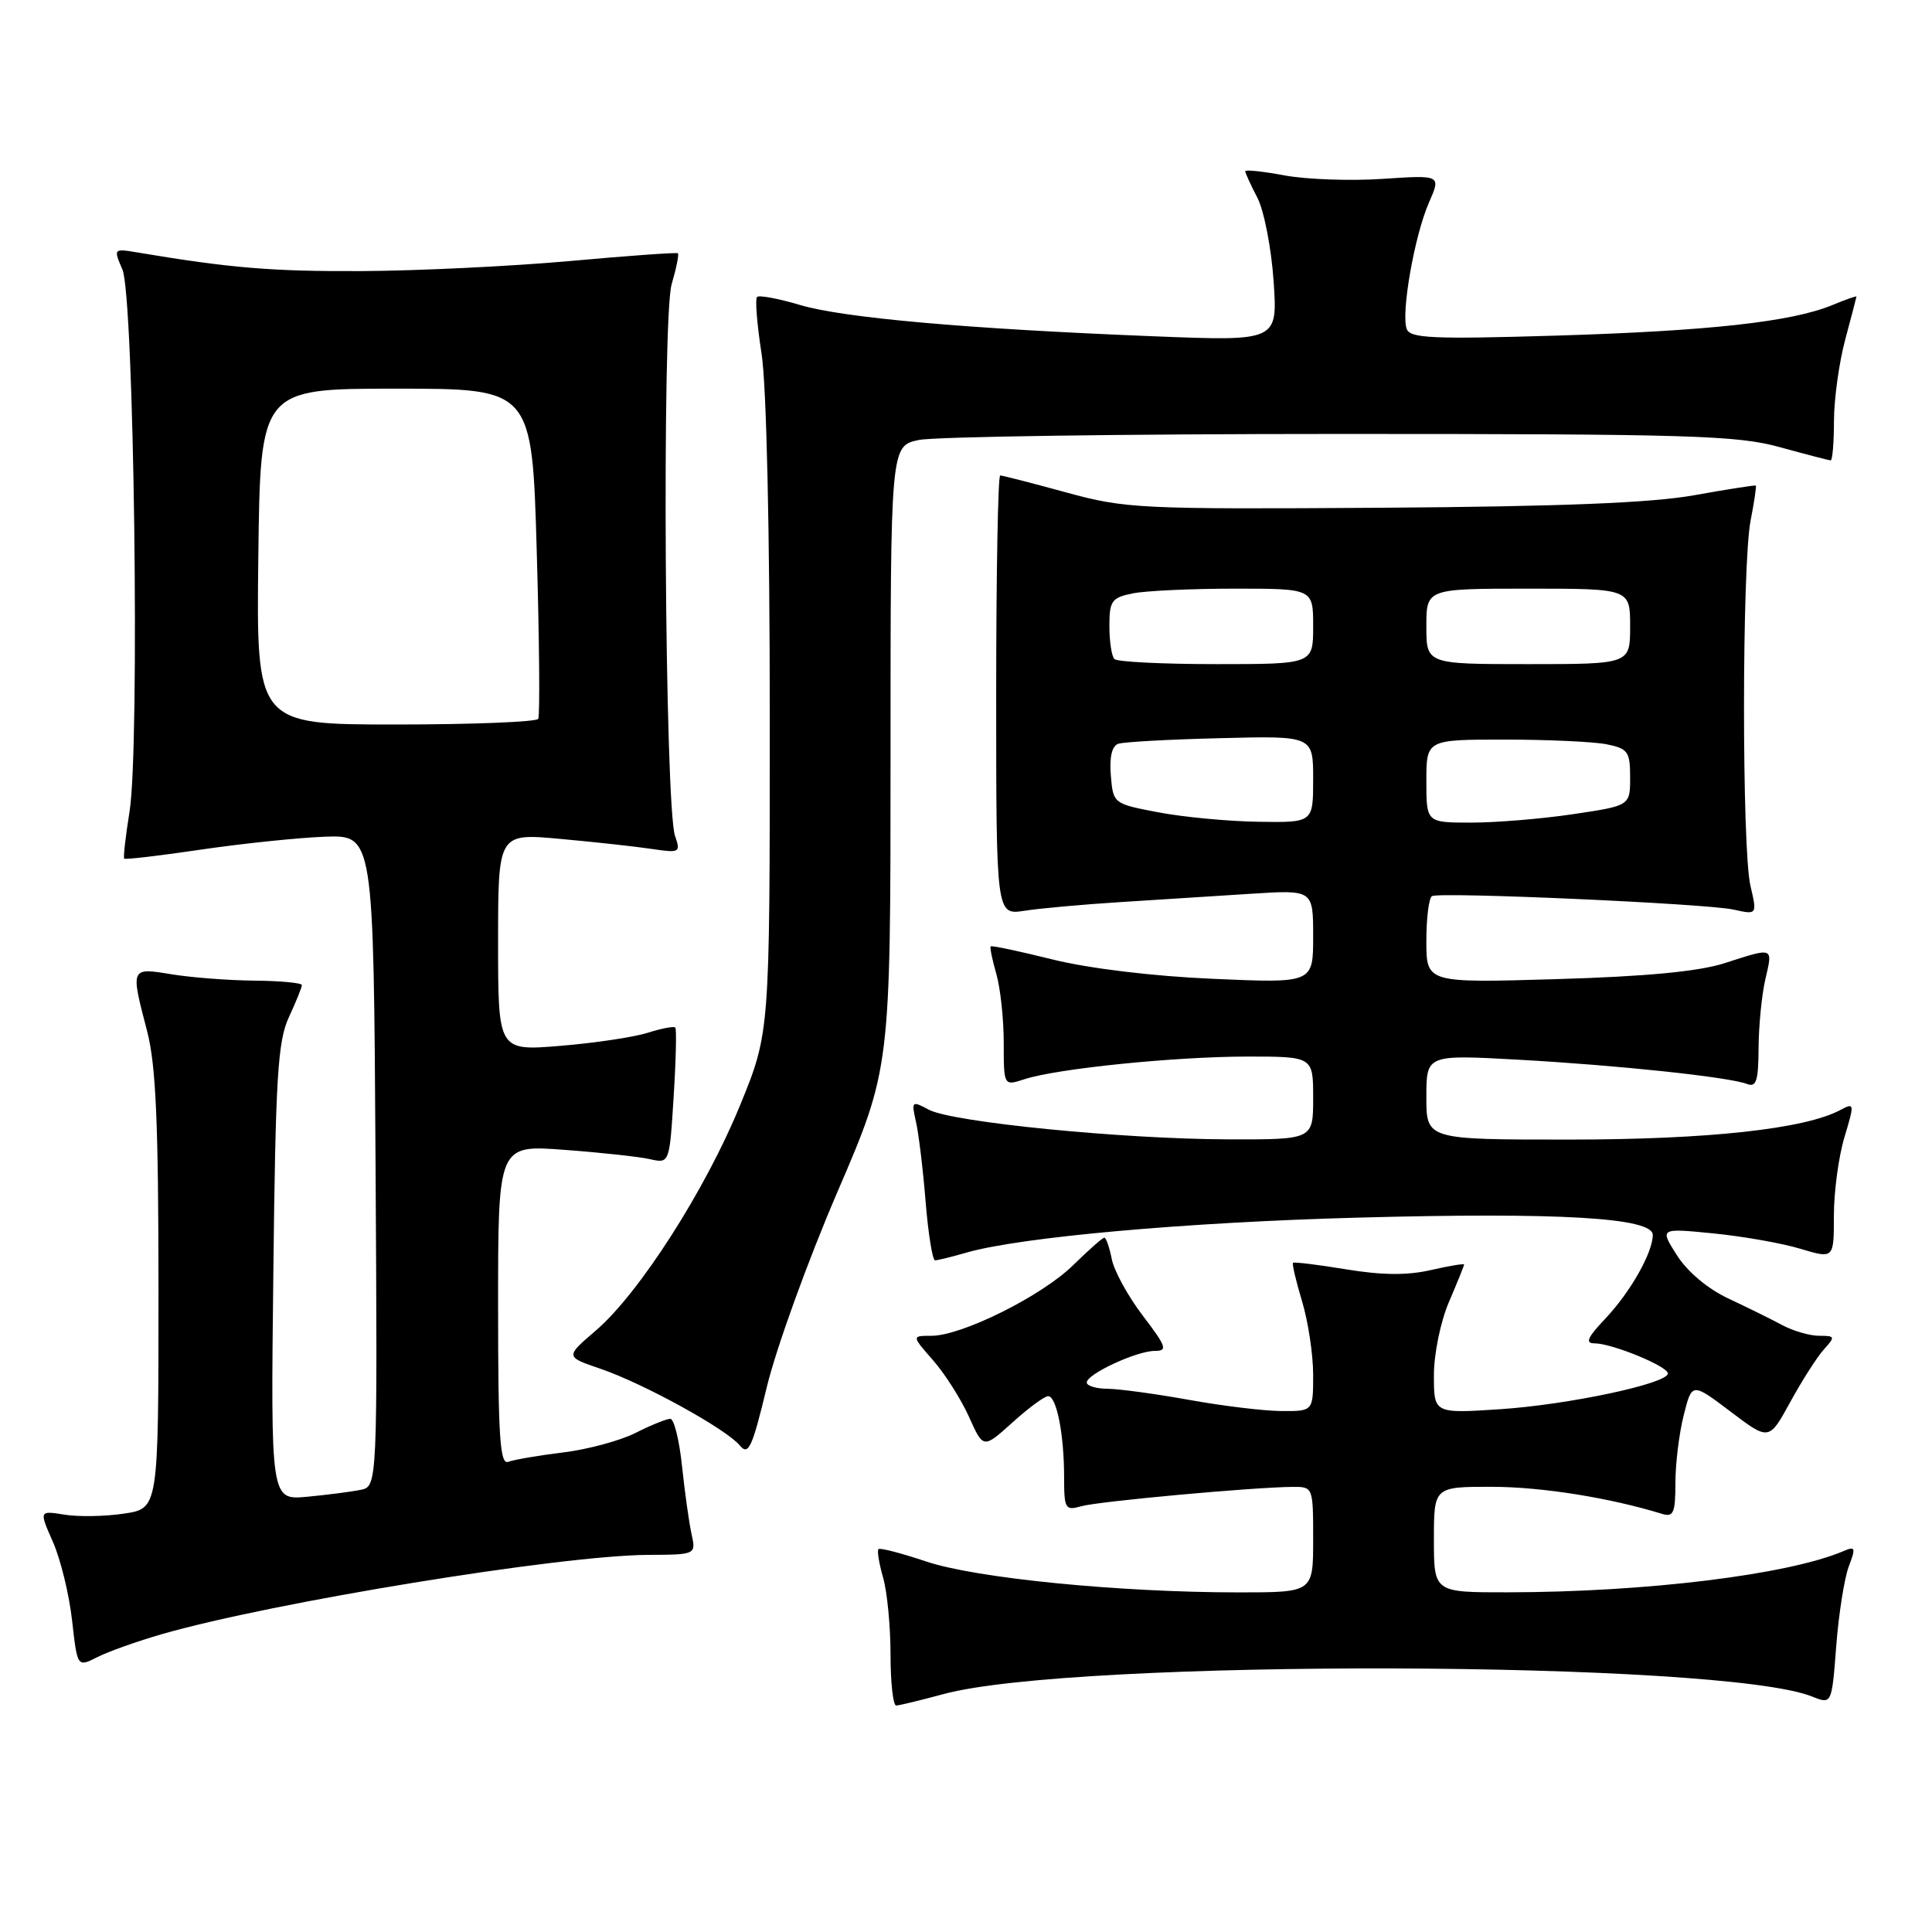 <?xml version="1.0" encoding="UTF-8" standalone="no"?>
<!DOCTYPE svg PUBLIC "-//W3C//DTD SVG 1.1//EN" "http://www.w3.org/Graphics/SVG/1.1/DTD/svg11.dtd" >
<svg xmlns="http://www.w3.org/2000/svg" xmlns:xlink="http://www.w3.org/1999/xlink" version="1.1" viewBox="0 0 256 256">
 <g >
 <path fill="currentColor"
d=" M 125.00 224.48 C 142.30 219.77 228.18 220.01 240.11 224.80 C 242.72 225.84 242.72 225.84 243.31 218.11 C 243.64 213.85 244.39 209.11 244.97 207.57 C 245.92 205.08 245.85 204.85 244.27 205.53 C 236.92 208.66 218.11 210.97 199.75 210.99 C 190.00 211.00 190.00 211.00 190.00 204.00 C 190.00 197.00 190.00 197.00 197.75 197.01 C 204.33 197.03 213.26 198.45 220.25 200.60 C 221.74 201.06 222.00 200.45 222.00 196.51 C 222.00 193.97 222.49 189.93 223.10 187.53 C 224.19 183.18 224.19 183.18 229.30 187.04 C 234.41 190.91 234.41 190.91 237.22 185.77 C 238.77 182.94 240.77 179.81 241.67 178.81 C 243.21 177.11 243.17 177.00 241.06 177.00 C 239.82 177.00 237.61 176.36 236.15 175.58 C 234.69 174.79 231.47 173.21 229.00 172.05 C 226.29 170.78 223.59 168.51 222.21 166.34 C 219.91 162.73 219.91 162.73 227.02 163.43 C 230.93 163.82 236.12 164.73 238.56 165.47 C 243.00 166.80 243.00 166.80 243.00 161.06 C 243.00 157.90 243.63 153.23 244.40 150.68 C 245.75 146.20 245.73 146.08 243.86 147.08 C 239.15 149.60 226.30 151.00 207.91 151.00 C 189.00 151.00 189.00 151.00 189.00 145.37 C 189.00 139.74 189.00 139.74 201.25 140.42 C 214.53 141.16 229.07 142.71 231.49 143.63 C 232.72 144.11 233.00 143.22 233.02 138.86 C 233.04 135.91 233.44 131.81 233.92 129.75 C 234.92 125.44 235.09 125.51 228.50 127.63 C 225.06 128.73 218.11 129.39 206.25 129.74 C 189.00 130.25 189.00 130.25 189.00 124.68 C 189.00 121.62 189.34 118.95 189.75 118.74 C 190.90 118.16 226.07 119.73 229.67 120.52 C 232.84 121.22 232.84 121.22 231.94 117.36 C 230.80 112.43 230.81 74.94 231.96 69.00 C 232.44 66.53 232.75 64.43 232.66 64.34 C 232.57 64.26 228.90 64.83 224.50 65.62 C 218.81 66.64 206.82 67.12 183.00 67.28 C 150.99 67.49 149.13 67.40 141.28 65.25 C 136.75 64.01 132.82 63.00 132.53 63.00 C 132.24 63.00 132.00 76.11 132.00 92.13 C 132.00 121.26 132.00 121.26 135.75 120.68 C 137.81 120.36 143.55 119.84 148.50 119.53 C 153.45 119.22 161.21 118.72 165.75 118.43 C 174.00 117.90 174.00 117.90 174.00 124.09 C 174.00 130.28 174.00 130.28 160.75 129.70 C 152.80 129.36 144.30 128.33 139.50 127.14 C 135.11 126.05 131.40 125.26 131.27 125.40 C 131.14 125.53 131.48 127.17 132.02 129.06 C 132.56 130.94 133.00 135.05 133.00 138.19 C 133.00 143.90 133.00 143.90 135.75 143.00 C 140.08 141.59 155.65 140.01 165.25 140.00 C 174.00 140.00 174.00 140.00 174.00 145.50 C 174.00 151.00 174.00 151.00 162.75 150.97 C 148.67 150.93 126.18 148.70 123.07 147.04 C 120.82 145.83 120.75 145.90 121.37 148.64 C 121.73 150.21 122.31 154.99 122.65 159.25 C 123.00 163.51 123.56 167.00 123.90 167.00 C 124.24 167.00 126.09 166.55 128.01 165.99 C 135.16 163.92 157.21 161.95 180.00 161.34 C 206.67 160.62 219.00 161.35 219.00 163.63 C 219.00 165.99 216.02 171.24 212.69 174.75 C 210.34 177.23 210.00 178.00 211.28 178.00 C 213.59 178.00 221.00 181.04 221.00 181.99 C 221.00 183.33 207.83 186.13 198.75 186.73 C 190.00 187.30 190.00 187.30 190.00 182.23 C 190.00 179.39 190.88 175.12 192.00 172.50 C 193.10 169.93 194.00 167.71 194.00 167.56 C 194.00 167.40 192.00 167.74 189.55 168.30 C 186.45 169.01 183.06 168.97 178.35 168.19 C 174.63 167.58 171.48 167.19 171.33 167.33 C 171.19 167.48 171.73 169.78 172.54 172.46 C 173.34 175.13 174.00 179.50 174.00 182.16 C 174.00 187.00 174.00 187.00 169.75 186.97 C 167.41 186.95 161.90 186.28 157.50 185.48 C 153.10 184.69 148.26 184.03 146.75 184.02 C 145.24 184.01 144.00 183.63 144.00 183.19 C 144.00 182.07 150.62 179.00 153.03 179.00 C 154.75 179.00 154.55 178.43 151.44 174.35 C 149.49 171.80 147.63 168.42 147.32 166.85 C 147.01 165.28 146.56 164.00 146.33 164.00 C 146.09 164.00 144.24 165.64 142.20 167.64 C 138.07 171.71 127.45 177.00 123.42 177.00 C 120.79 177.00 120.79 177.00 123.65 180.26 C 125.22 182.05 127.35 185.42 128.40 187.74 C 130.29 191.97 130.29 191.97 134.15 188.49 C 136.27 186.57 138.40 185.00 138.88 185.00 C 140.00 185.00 141.00 190.04 141.00 195.74 C 141.00 199.92 141.15 200.19 143.25 199.59 C 145.48 198.94 165.97 197.07 171.25 197.02 C 173.99 197.00 174.00 197.02 174.00 204.00 C 174.00 211.00 174.00 211.00 164.15 211.00 C 148.31 211.00 129.30 209.12 122.74 206.91 C 119.45 205.81 116.60 205.06 116.40 205.27 C 116.20 205.47 116.48 207.17 117.02 209.06 C 117.56 210.94 118.00 215.53 118.00 219.24 C 118.00 222.96 118.34 225.99 118.75 225.99 C 119.16 225.98 121.97 225.30 125.00 224.48 Z  M 21.50 216.52 C 36.19 212.30 74.26 206.09 85.87 206.03 C 92.23 206.00 92.23 206.00 91.63 203.25 C 91.30 201.74 90.73 197.69 90.37 194.25 C 90.01 190.81 89.31 188.00 88.82 188.00 C 88.32 188.00 86.25 188.84 84.21 189.87 C 82.17 190.90 77.84 192.07 74.59 192.46 C 71.34 192.86 68.08 193.42 67.34 193.70 C 66.24 194.12 66.00 190.34 66.00 172.96 C 66.00 151.70 66.00 151.70 74.75 152.36 C 79.56 152.71 84.67 153.27 86.10 153.59 C 88.71 154.18 88.71 154.18 89.26 145.34 C 89.57 140.48 89.66 136.34 89.48 136.15 C 89.29 135.96 87.64 136.27 85.82 136.85 C 83.99 137.43 78.79 138.21 74.25 138.58 C 66.00 139.26 66.00 139.26 66.00 124.83 C 66.00 110.40 66.00 110.40 74.25 111.16 C 78.79 111.57 84.24 112.17 86.37 112.49 C 90.07 113.04 90.21 112.96 89.45 110.78 C 88.09 106.93 87.69 42.05 89.00 37.65 C 89.62 35.54 89.99 33.70 89.82 33.56 C 89.64 33.43 83.20 33.89 75.50 34.59 C 67.80 35.28 55.42 35.88 48.00 35.92 C 36.06 35.98 30.54 35.52 18.26 33.46 C 15.04 32.92 15.02 32.93 16.22 35.71 C 17.76 39.27 18.54 98.89 17.17 107.50 C 16.64 110.80 16.32 113.62 16.46 113.77 C 16.60 113.92 21.16 113.39 26.61 112.58 C 32.05 111.78 39.42 111.01 43.00 110.87 C 49.50 110.63 49.50 110.63 49.76 153.79 C 50.02 196.96 50.02 196.96 47.76 197.42 C 46.52 197.67 43.33 198.08 40.68 198.33 C 35.87 198.77 35.87 198.77 36.22 168.63 C 36.51 142.74 36.80 137.98 38.28 134.78 C 39.23 132.74 40.00 130.82 40.00 130.53 C 40.00 130.24 37.19 129.97 33.75 129.94 C 30.31 129.91 25.36 129.53 22.75 129.10 C 17.26 128.20 17.28 128.15 19.50 136.66 C 20.66 141.13 21.00 148.84 21.00 171.15 C 21.00 199.88 21.00 199.88 16.44 200.56 C 13.94 200.94 10.38 201.00 8.54 200.70 C 5.18 200.16 5.18 200.16 7.02 204.33 C 8.03 206.62 9.17 211.30 9.55 214.71 C 10.25 220.92 10.25 220.92 12.87 219.59 C 14.32 218.85 18.20 217.47 21.50 216.52 Z  M 110.92 158.04 C 118.00 141.59 118.00 141.59 118.00 100.34 C 118.00 59.09 118.00 59.09 121.75 58.30 C 123.81 57.86 148.90 57.50 177.50 57.50 C 223.95 57.50 230.18 57.69 235.83 59.25 C 239.31 60.21 242.35 61.00 242.58 61.00 C 242.81 61.00 243.01 58.64 243.01 55.75 C 243.02 52.86 243.69 48.02 244.50 45.00 C 245.31 41.98 245.98 39.41 245.99 39.30 C 245.99 39.19 244.54 39.70 242.75 40.44 C 237.36 42.65 226.52 43.85 206.23 44.47 C 189.90 44.96 186.87 44.83 186.40 43.60 C 185.61 41.55 187.43 31.20 189.34 26.85 C 190.95 23.19 190.95 23.19 183.22 23.70 C 178.98 23.99 173.14 23.78 170.25 23.25 C 167.36 22.71 165.00 22.46 165.00 22.69 C 165.00 22.91 165.72 24.50 166.61 26.20 C 167.49 27.91 168.46 32.88 168.76 37.26 C 169.30 45.21 169.30 45.21 152.90 44.56 C 128.23 43.58 111.79 42.13 106.00 40.41 C 103.14 39.56 100.58 39.08 100.31 39.35 C 100.04 39.62 100.31 43.00 100.91 46.86 C 101.57 51.09 102.00 70.41 102.00 95.36 C 102.00 136.83 102.00 136.83 98.07 146.44 C 93.50 157.63 84.68 171.41 78.92 176.33 C 74.90 179.78 74.90 179.78 79.57 181.37 C 85.25 183.31 96.20 189.33 98.03 191.53 C 99.17 192.91 99.66 191.86 101.60 183.82 C 102.83 178.69 107.03 167.09 110.92 158.04 Z  M 153.50 107.64 C 147.52 106.50 147.50 106.49 147.19 102.74 C 146.99 100.30 147.34 98.83 148.19 98.55 C 148.91 98.31 155.01 97.97 161.75 97.81 C 174.00 97.50 174.00 97.50 174.00 103.25 C 174.00 109.00 174.00 109.00 166.75 108.89 C 162.76 108.83 156.80 108.27 153.50 107.64 Z  M 189.00 103.50 C 189.00 98.00 189.00 98.00 199.38 98.00 C 205.08 98.00 211.16 98.28 212.88 98.62 C 215.71 99.19 216.00 99.60 216.00 103.00 C 216.00 106.76 216.00 106.76 208.46 107.88 C 204.31 108.50 198.24 109.00 194.96 109.00 C 189.00 109.00 189.00 109.00 189.00 103.50 Z  M 147.67 87.33 C 147.30 86.97 147.00 85.00 147.00 82.96 C 147.00 79.61 147.30 79.19 150.12 78.62 C 151.84 78.28 157.92 78.00 163.62 78.00 C 174.00 78.00 174.00 78.00 174.00 83.00 C 174.00 88.00 174.00 88.00 161.17 88.00 C 154.11 88.00 148.03 87.70 147.67 87.33 Z  M 189.00 83.00 C 189.00 78.00 189.00 78.00 202.50 78.00 C 216.00 78.00 216.00 78.00 216.00 83.00 C 216.00 88.00 216.00 88.00 202.50 88.00 C 189.00 88.00 189.00 88.00 189.00 83.00 Z  M 34.23 73.75 C 34.50 51.50 34.50 51.50 52.50 51.50 C 70.50 51.50 70.50 51.50 71.12 73.00 C 71.47 84.83 71.55 94.84 71.32 95.25 C 71.08 95.66 62.57 96.00 52.42 96.00 C 33.96 96.00 33.96 96.00 34.23 73.75 Z "/>
</g>
</svg>